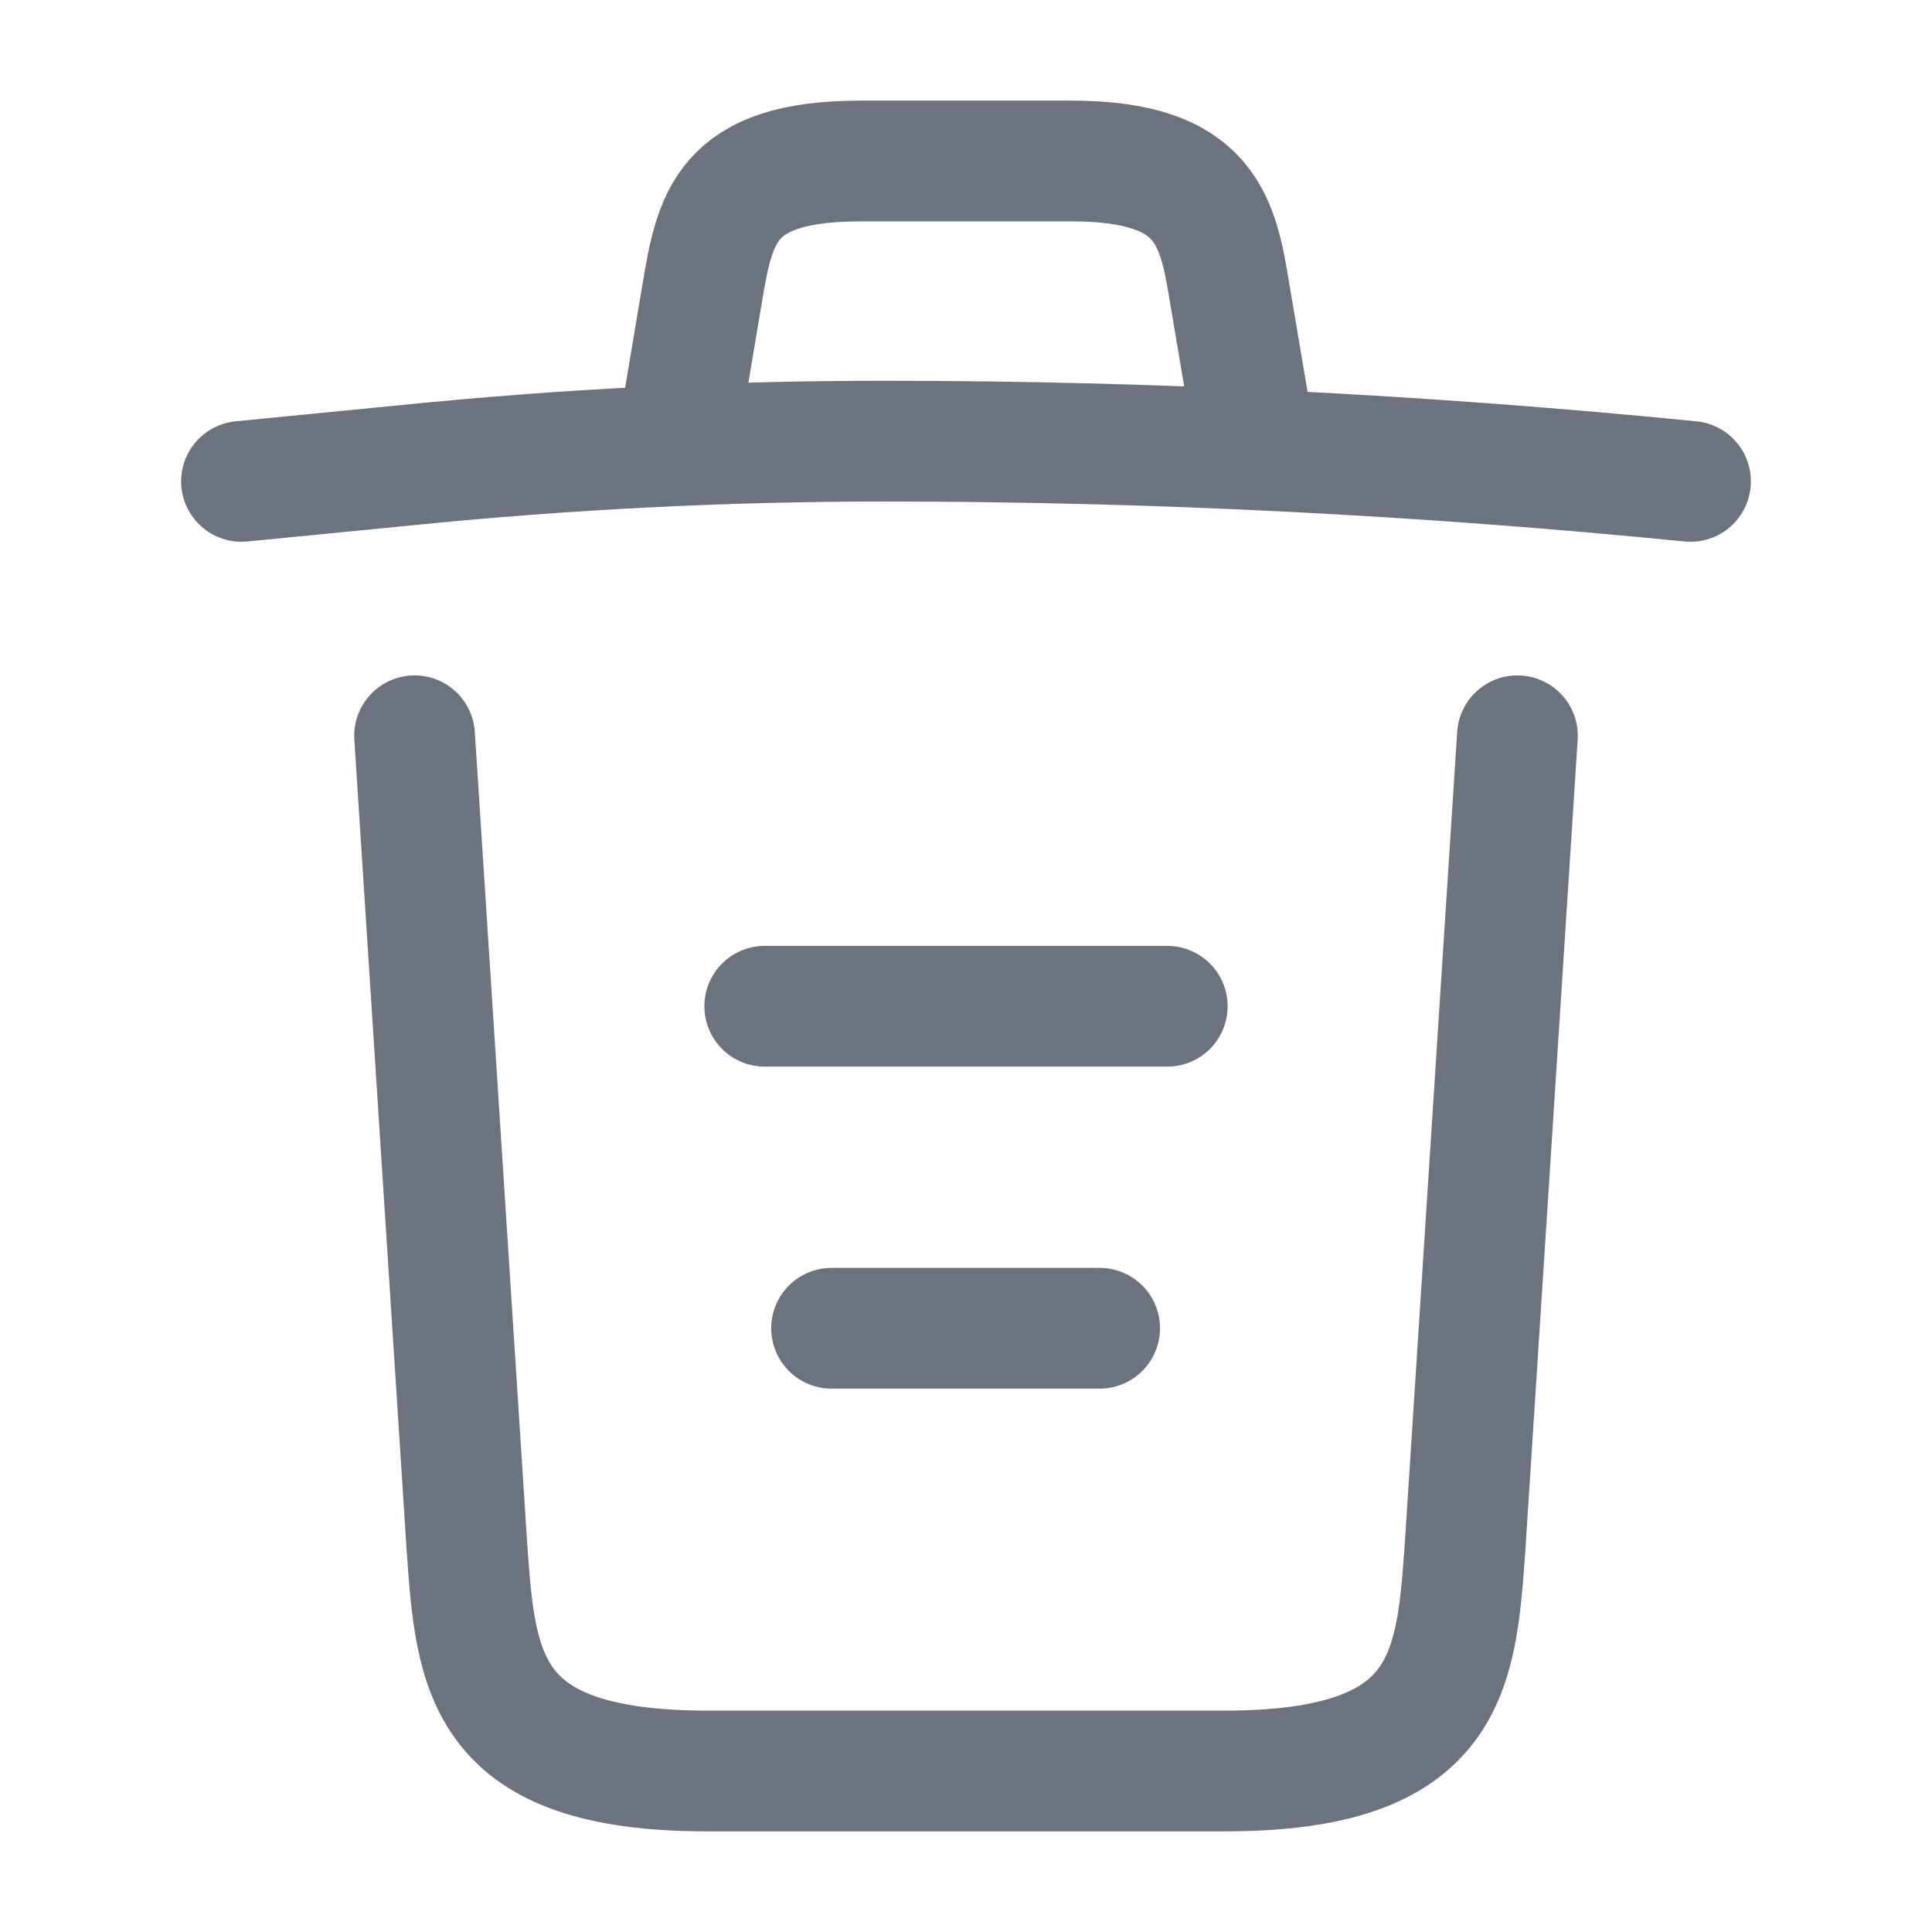<svg width="24" height="24" viewBox="0 0 24 24" fill="none" xmlns="http://www.w3.org/2000/svg">
<path d="M21 5.98C17.67 5.65 14.32 5.48 10.98 5.48C9 5.48 7.02 5.58 5.04 5.78L3 5.98" stroke="#6C737F" stroke-width="1.5" stroke-linecap="round" stroke-linejoin="round"/>
<path d="M8.5 4.97L8.72 3.66C8.88 2.71 9 2 10.69 2H13.31C15 2 15.13 2.75 15.28 3.67L15.5 4.97" stroke="#6C737F" stroke-width="1.5" stroke-linecap="round" stroke-linejoin="round"/>
<path d="M18.85 9.14L18.2 19.21C18.09 20.78 18 22 15.21 22H8.79C6 22 5.91 20.78 5.8 19.21L5.15 9.14" stroke="#6C737F" stroke-width="1.5" stroke-linecap="round" stroke-linejoin="round"/>
<path d="M10.33 16.5H13.66" stroke="#6C737F" stroke-width="1.5" stroke-linecap="round" stroke-linejoin="round"/>
<path d="M9.5 12.5H14.5" stroke="#6C737F" stroke-width="1.5" stroke-linecap="round" stroke-linejoin="round"/>
</svg>
